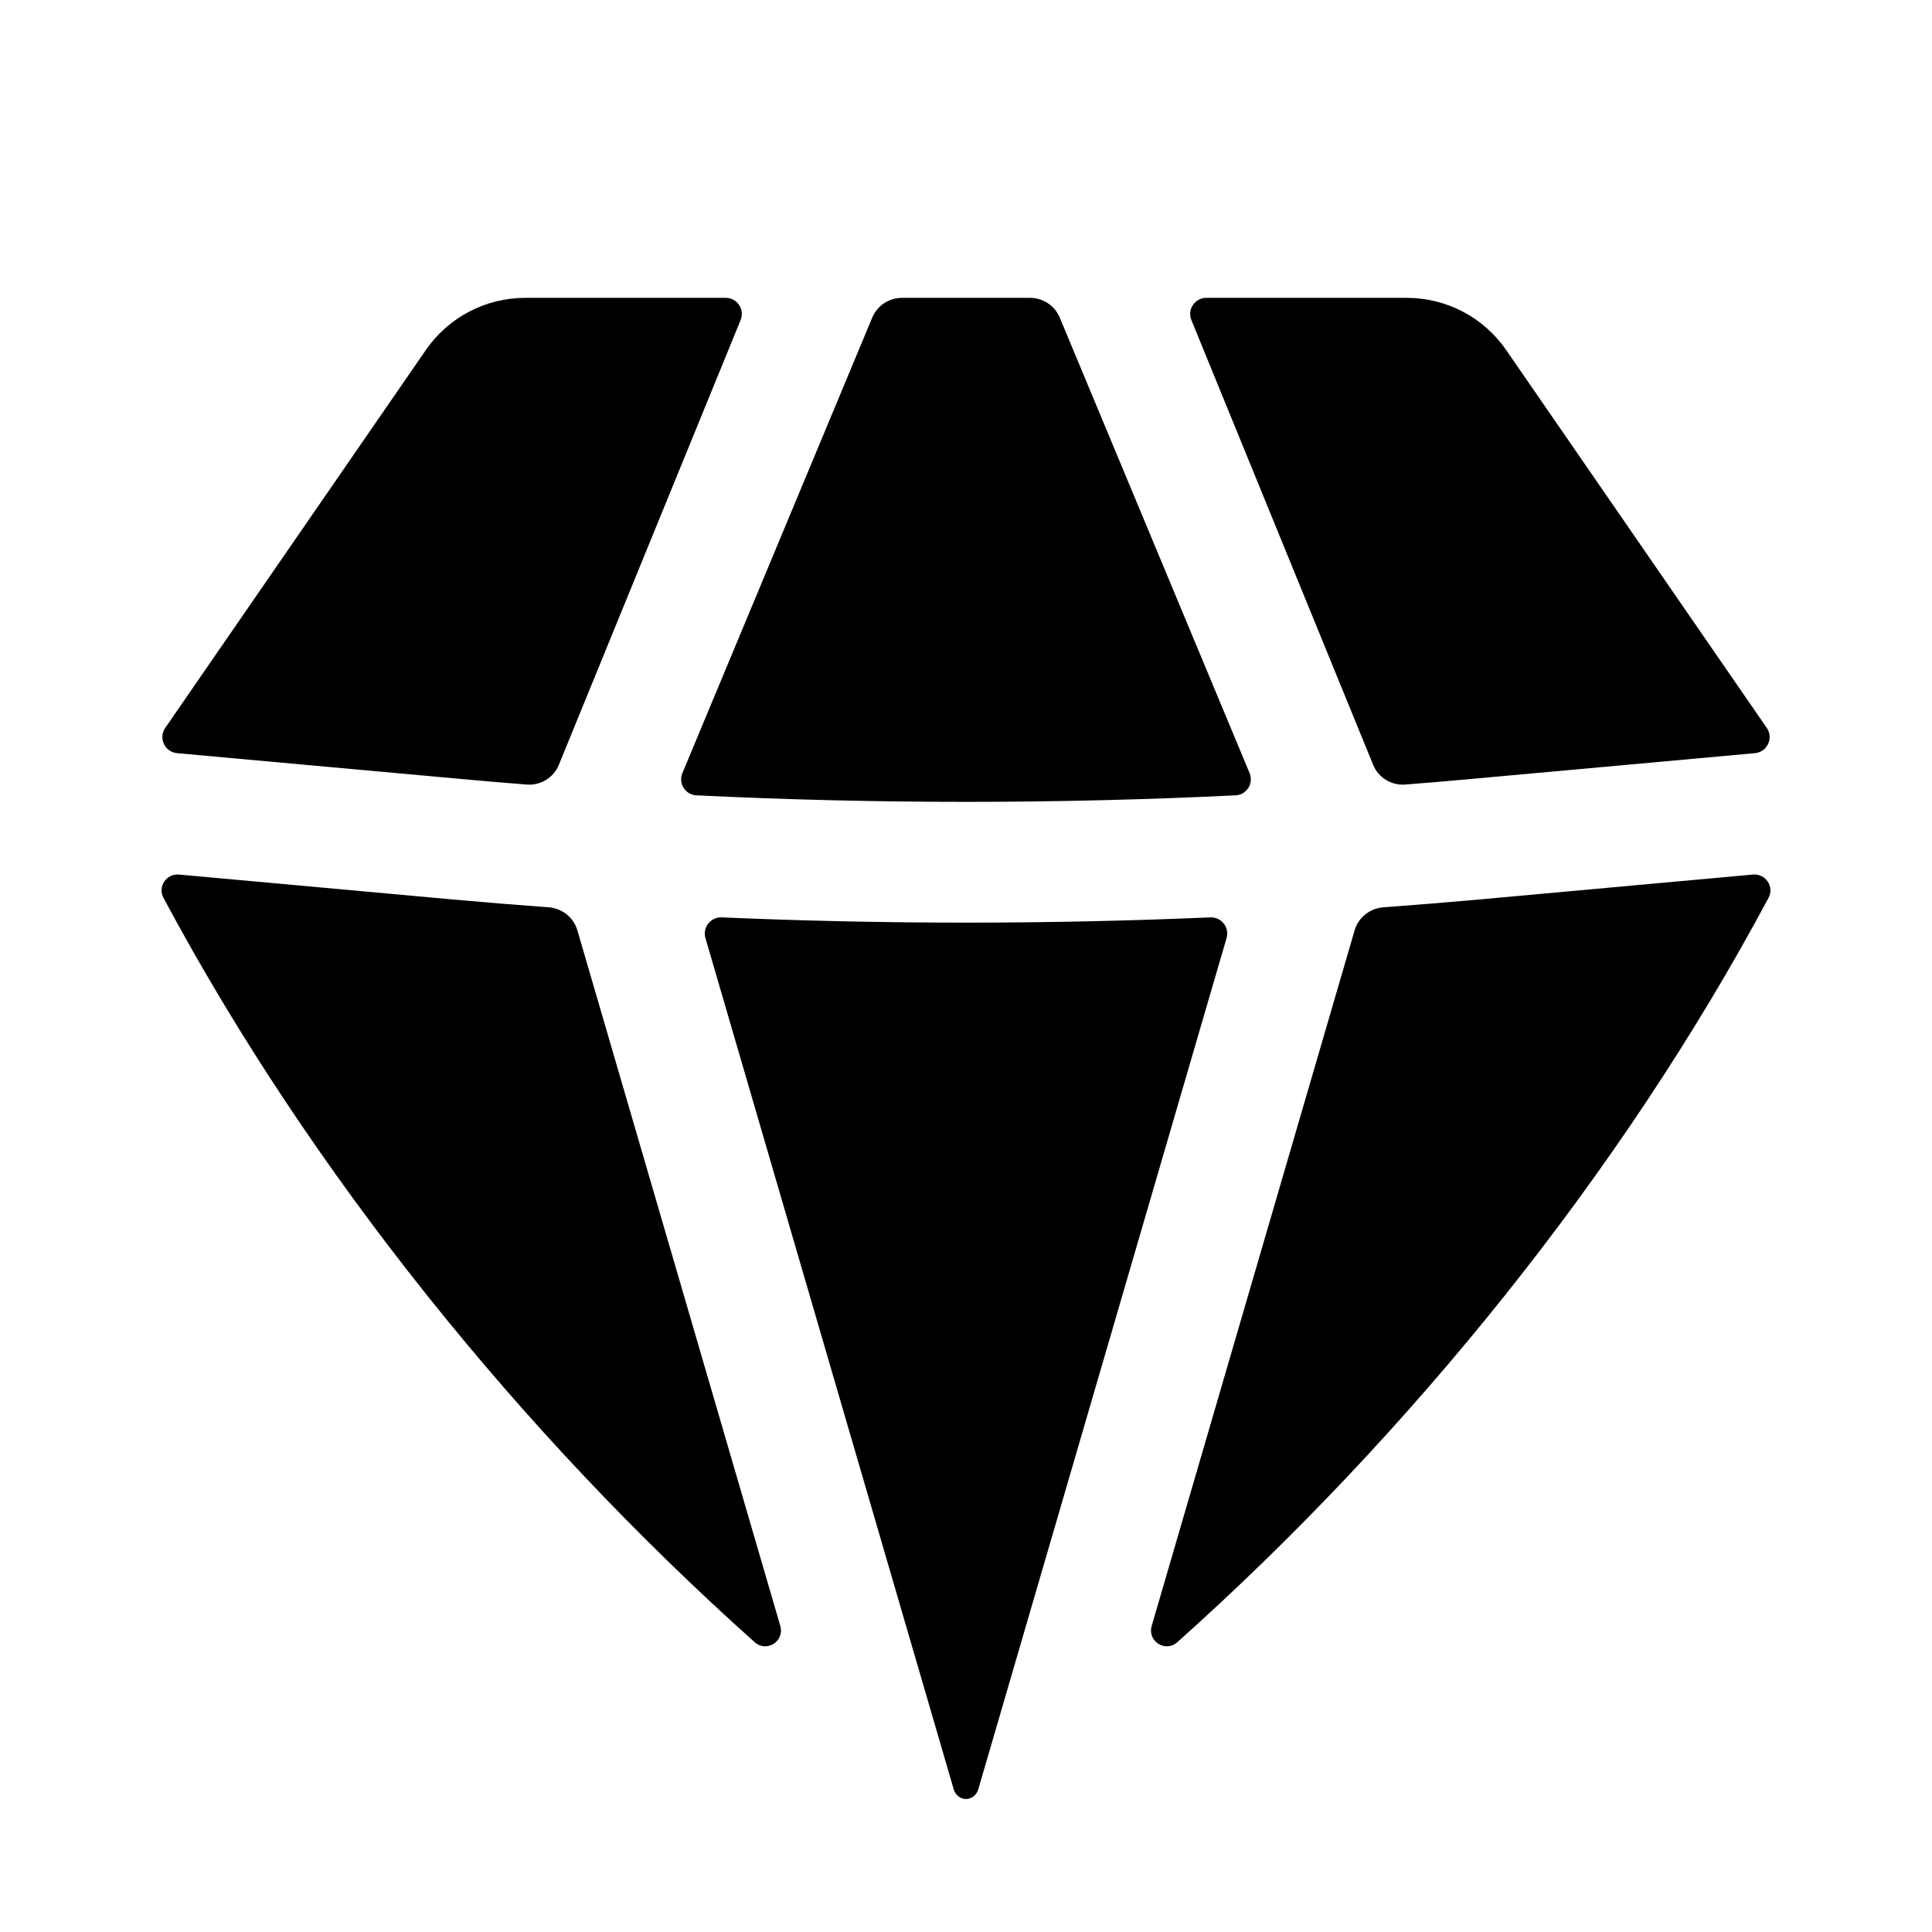 <svg width="24" height="24" viewBox="0 0 24 24" fill="none" xmlns="http://www.w3.org/2000/svg">
<path d="M9.375 20.4C9.524 20.532 9.749 20.388 9.693 20.197L7.173 11.559C7.127 11.398 6.984 11.284 6.817 11.271C6.409 11.241 6.002 11.208 5.595 11.171L2.224 10.864C2.067 10.85 1.956 11.015 2.031 11.154C3.854 14.564 6.479 17.813 9.375 20.4Z" fill="black"/>
<path d="M11.847 22.226C11.867 22.296 11.927 22.348 12 22.348C12.073 22.348 12.133 22.296 12.153 22.226L15.237 11.652C15.275 11.521 15.172 11.39 15.035 11.396C13.013 11.483 10.987 11.483 8.965 11.396C8.828 11.39 8.725 11.521 8.763 11.652L11.847 22.226Z" fill="black"/>
<path d="M14.307 20.197C14.251 20.388 14.476 20.532 14.625 20.4C17.521 17.813 20.146 14.564 21.969 11.154C22.044 11.015 21.933 10.85 21.776 10.864L18.405 11.171C17.998 11.208 17.591 11.241 17.183 11.271C17.016 11.284 16.873 11.398 16.827 11.559L14.307 20.197Z" fill="black"/>
<path d="M21.801 9.356C21.953 9.342 22.034 9.169 21.948 9.043L18.71 4.348C18.43 3.942 17.968 3.7 17.475 3.7H14.985C14.843 3.7 14.746 3.844 14.8 3.976L17.057 9.499C17.122 9.66 17.284 9.76 17.457 9.746C17.728 9.725 17.999 9.702 18.27 9.677L21.801 9.356Z" fill="black"/>
<path d="M13.165 3.946C13.103 3.797 12.957 3.7 12.796 3.7H11.204C11.043 3.7 10.897 3.797 10.835 3.946L8.477 9.604C8.424 9.732 8.513 9.874 8.652 9.88C10.883 9.988 13.117 9.988 15.348 9.88C15.486 9.874 15.576 9.732 15.523 9.604L13.165 3.946Z" fill="black"/>
<path d="M9.2 3.976C9.254 3.844 9.157 3.7 9.015 3.7H6.525C6.032 3.7 5.57 3.942 5.29 4.348L2.052 9.043C1.966 9.169 2.047 9.342 2.199 9.356L5.73 9.677C6.001 9.702 6.272 9.725 6.543 9.746C6.716 9.76 6.878 9.66 6.943 9.499L9.2 3.976Z" fill="black"/>
</svg>
